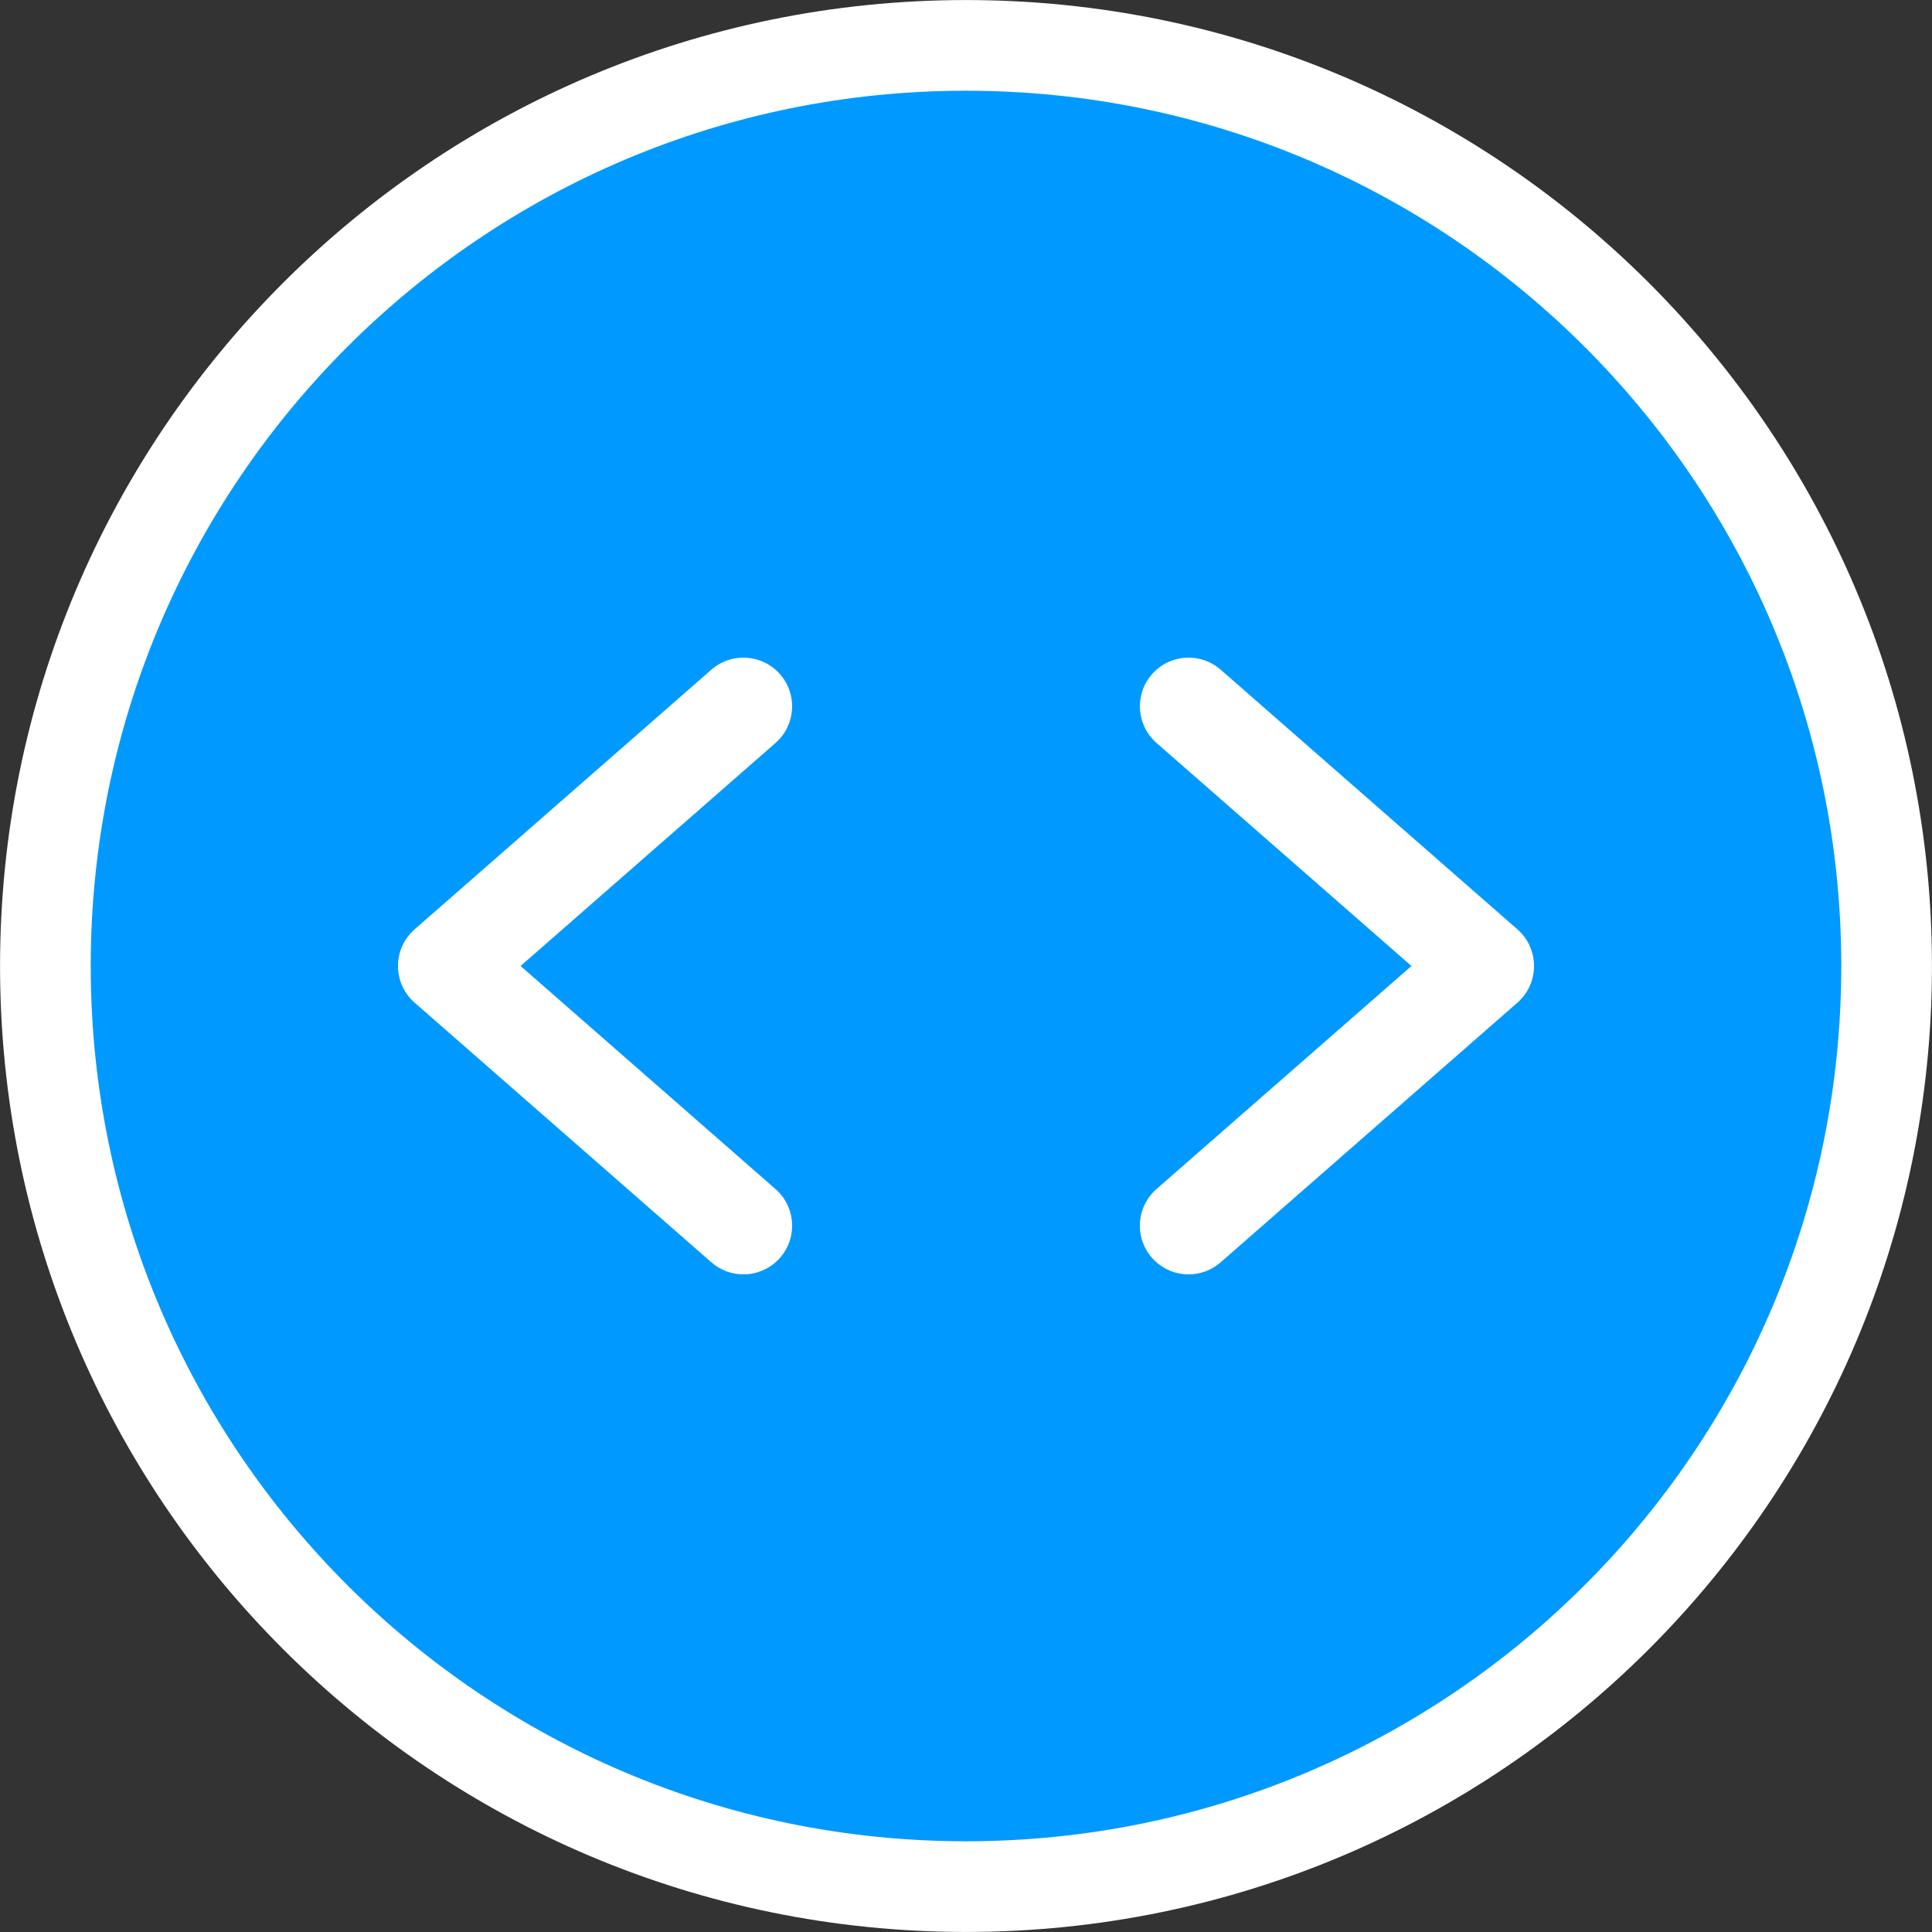 <svg width="1660" height="1660" xmlns="http://www.w3.org/2000/svg" xmlns:xlink="http://www.w3.org/1999/xlink" xml:space="preserve" overflow="hidden"><rect width="100%" height="100%" fill="#333333" stroke="none"/><defs><clipPath id="clip0"><rect x="1157" y="373" width="1660" height="1660"/></clipPath><clipPath id="clip1"><rect x="1477" y="693" width="1020" height="1020"/></clipPath><clipPath id="clip2"><rect x="1477" y="693" width="1020" height="1020"/></clipPath><clipPath id="clip3"><rect x="1477" y="693" width="1020" height="1020"/></clipPath></defs><g clip-path="url(#clip0)" transform="translate(-1157 -373)"><path d="M1196 1203C1196 766.143 1550.14 412 1987 412L1987 412C2423.86 412 2778 766.143 2778 1203L2778 1203C2778 1639.86 2423.86 1994 1987 1994L1987 1994C1550.14 1994 1196 1639.86 1196 1203Z" stroke="#FFFFFF" stroke-width="77.917" stroke-miterlimit="8" fill="#0099FF" fill-rule="evenodd"/><g clip-path="url(#clip1)"><g clip-path="url(#clip2)"><g clip-path="url(#clip3)"><path d="M1795.75 1467.96C1785.62 1467.97 1775.83 1464.29 1768.22 1457.6L1513.22 1234.48C1495.83 1219.26 1494.08 1192.83 1509.3 1175.44 1510.52 1174.05 1511.83 1172.74 1513.22 1171.52L1768.22 948.398C1785.61 933.182 1812.04 934.943 1827.26 952.333 1842.47 969.723 1840.71 996.155 1823.32 1011.37L1604.28 1203 1823.3 1394.63C1840.7 1409.84 1842.47 1436.27 1827.26 1453.66 1819.32 1462.75 1807.83 1467.96 1795.75 1467.96Z" fill="#FFFFFF"/><path d="M2178.25 1467.96C2155.14 1467.98 2136.4 1449.27 2136.38 1426.16 2136.37 1414.08 2141.58 1402.58 2150.68 1394.63L2369.72 1203 2150.7 1011.37C2133.31 996.155 2131.55 969.723 2146.76 952.333 2161.98 934.943 2188.41 933.182 2205.8 948.398L2460.8 1171.52C2478.19 1186.74 2479.94 1213.17 2464.72 1230.56 2463.5 1231.95 2462.19 1233.26 2460.8 1234.48L2205.8 1457.6C2198.19 1464.3 2188.39 1467.98 2178.25 1467.96Z" fill="#FFFFFF"/></g></g></g></g></svg>